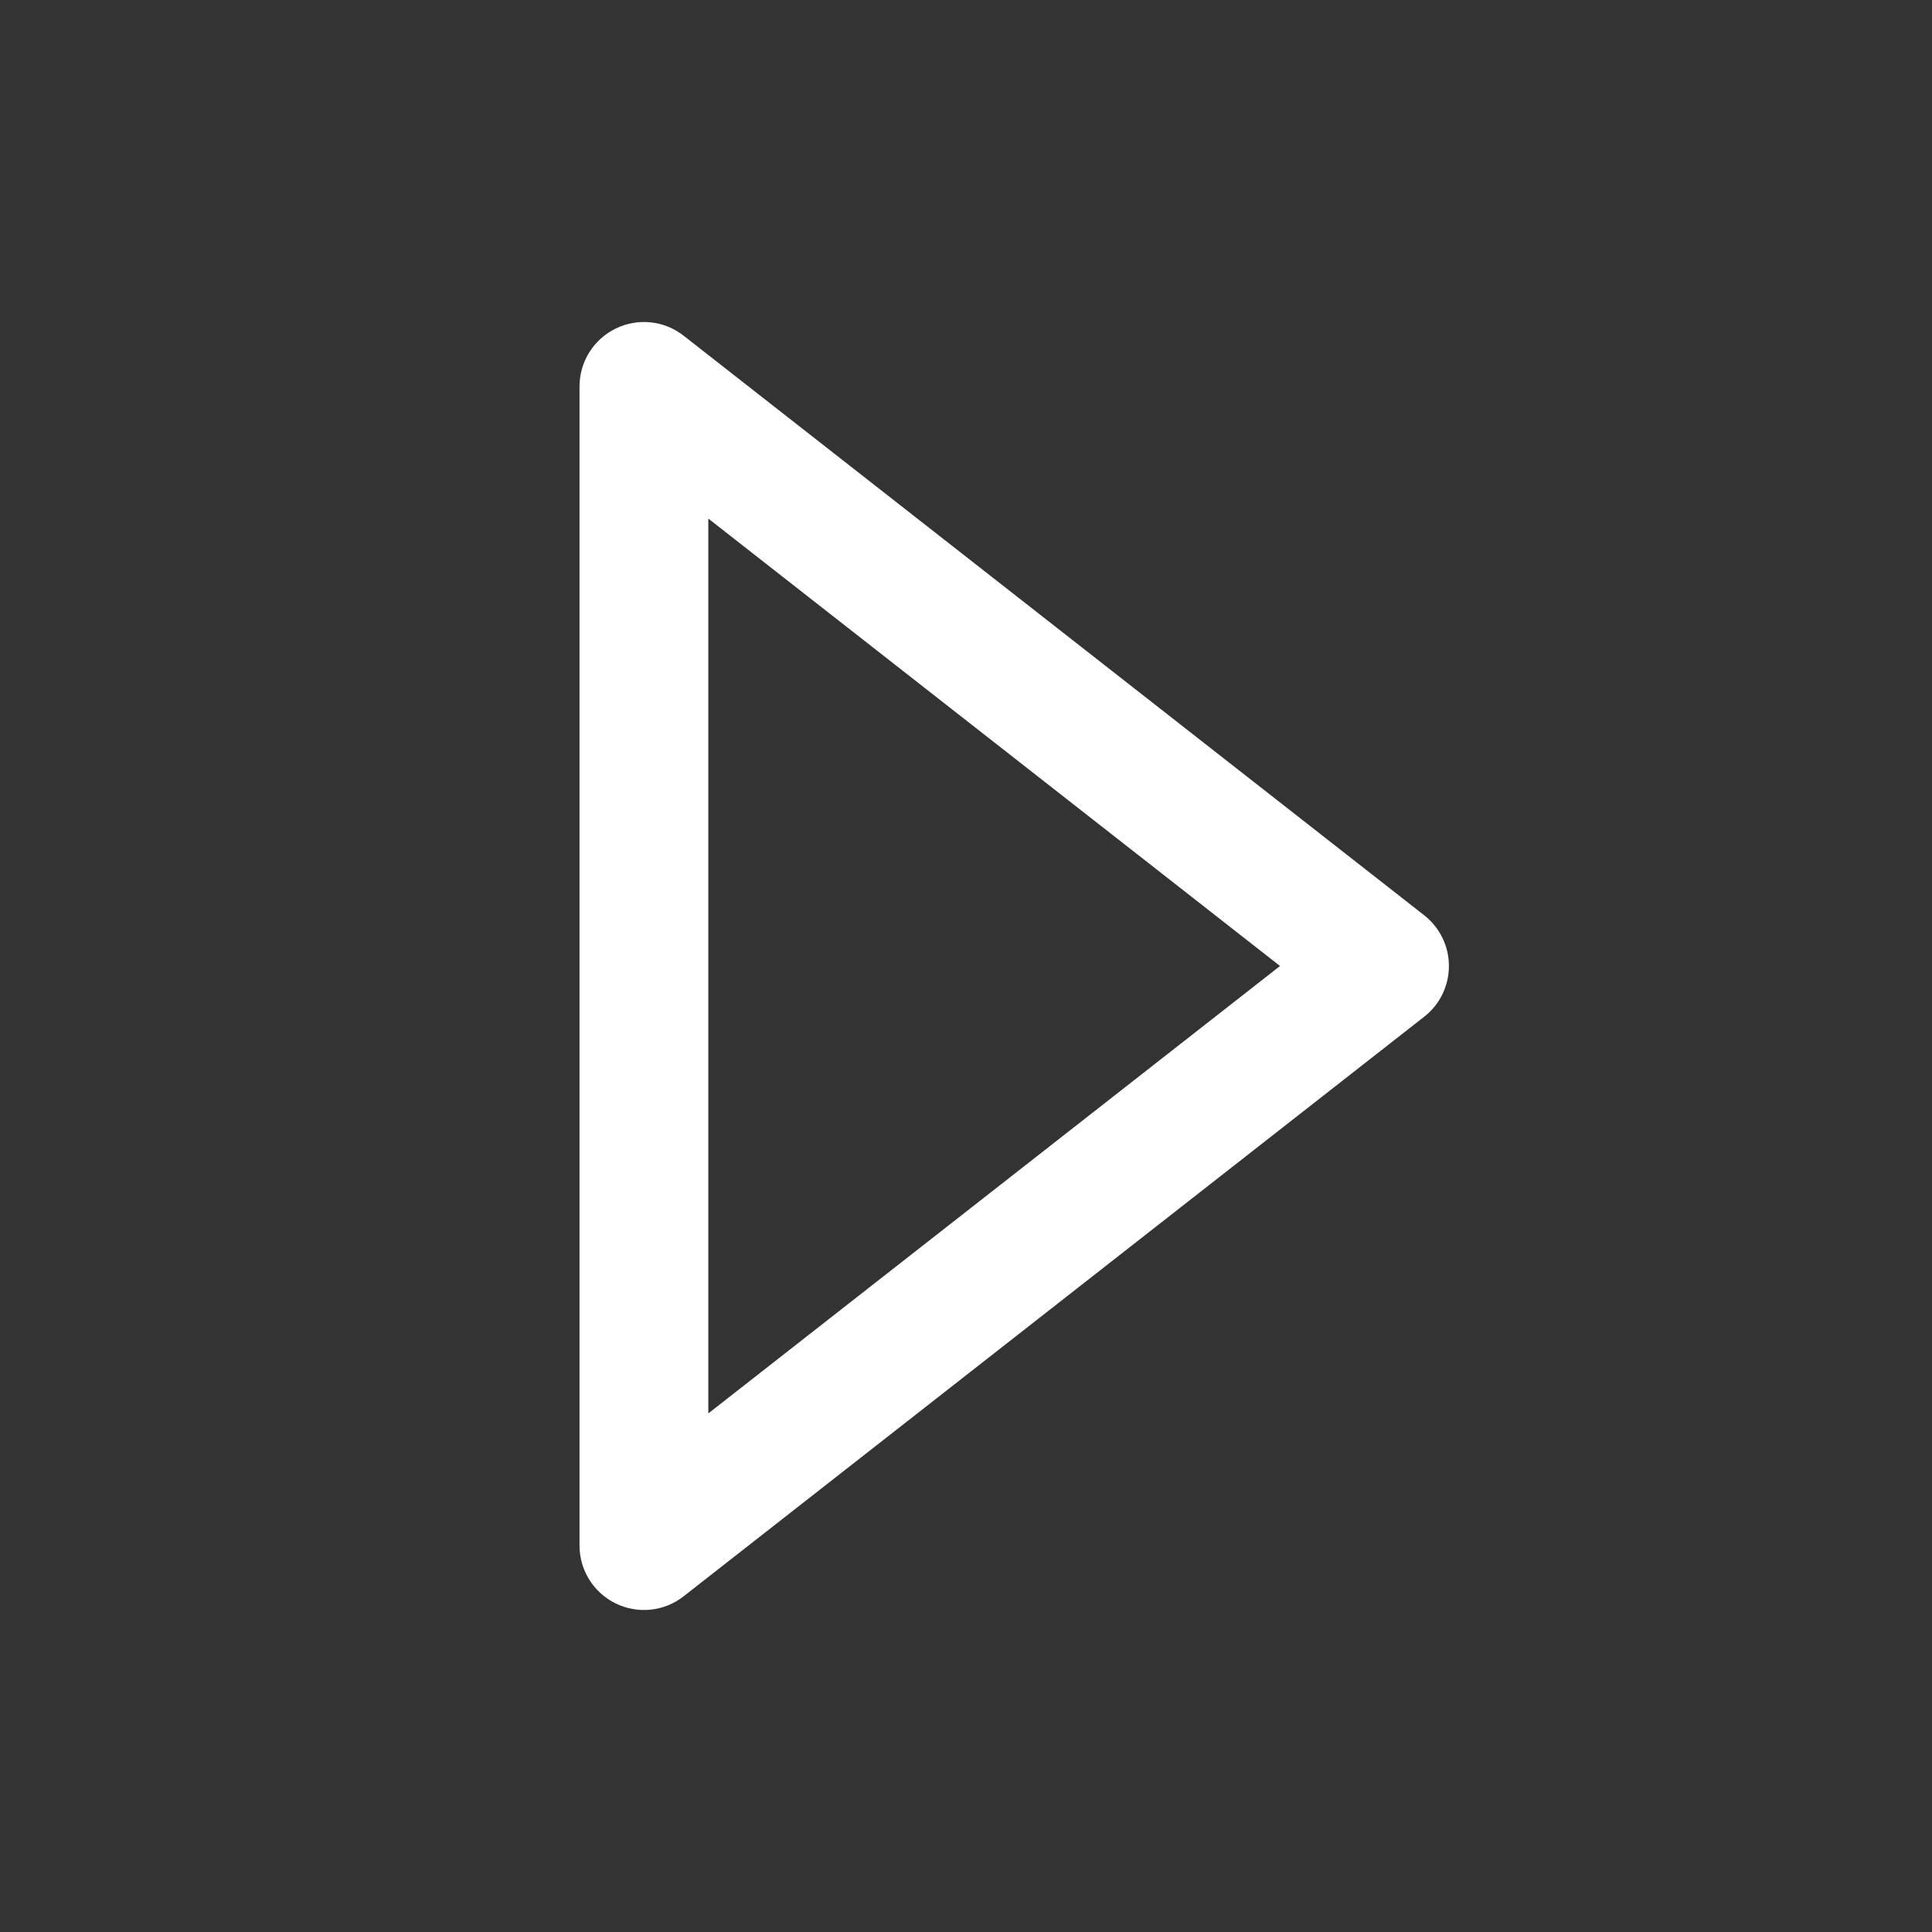 <svg width="24" height="24" viewBox="0 0 24 24" fill="none" xmlns="http://www.w3.org/2000/svg">
<rect x="0" y="0" width="24" height="24" fill="#333333" stroke="none"/>
<path fill-rule="evenodd" clip-rule="evenodd" d="M7.649 4.081C7.924 3.947 8.251 3.981 8.492 4.17L17.692 11.37C17.886 11.522 17.999 11.754 17.999 12C17.999 12.246 17.886 12.479 17.692 12.63L8.492 19.83C8.251 20.019 7.924 20.053 7.649 19.919C7.374 19.785 7.199 19.506 7.199 19.2V4.8C7.199 4.494 7.374 4.215 7.649 4.081ZM8.799 6.442V17.558L15.901 12L8.799 6.442Z" fill="white"/>
</svg>
